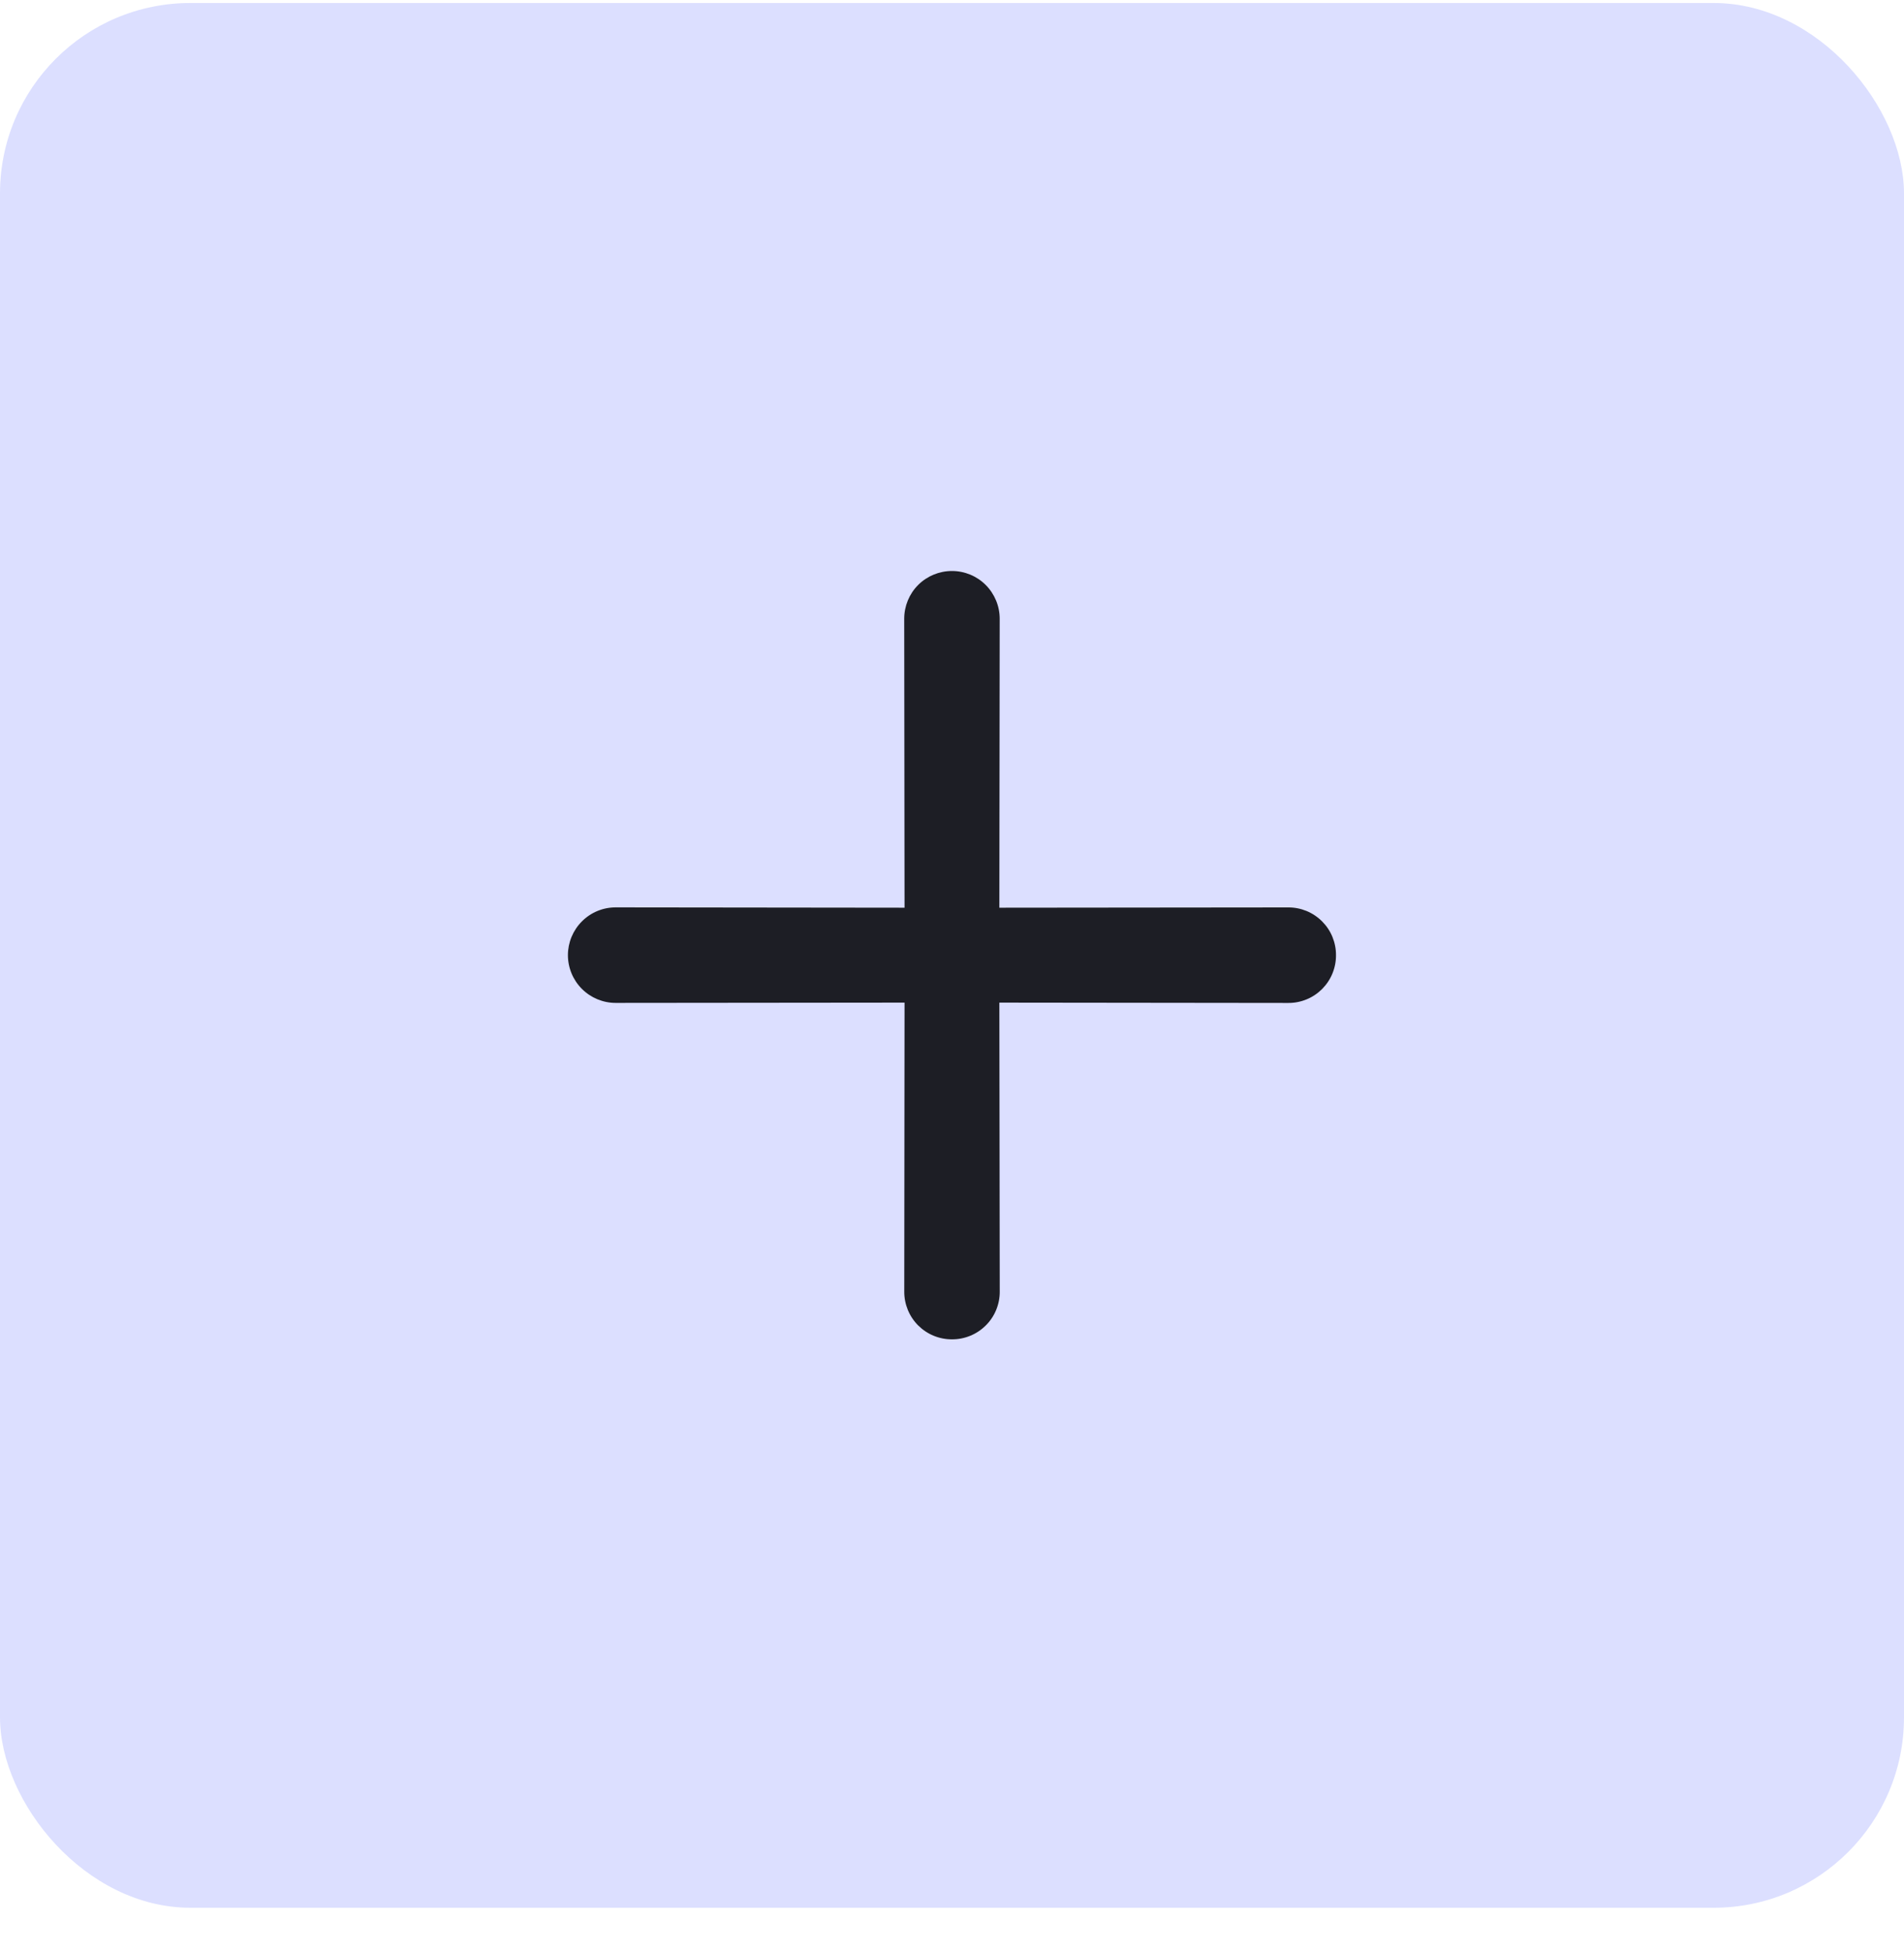 <svg width="40" height="41" viewBox="0 0 40 41" fill="none" xmlns="http://www.w3.org/2000/svg">
<rect y="0.063" width="40" height="40" rx="4" fill="#DCDFFF"/>
<path d="M20.995 19.062L21.002 12.994C21.002 12.728 20.896 12.473 20.708 12.284C20.52 12.096 20.265 11.991 19.999 11.991C19.733 11.991 19.477 12.096 19.289 12.284C19.101 12.472 18.996 12.728 18.996 12.994L19.003 19.062L12.934 19.055C12.668 19.055 12.413 19.16 12.225 19.349C12.037 19.537 11.931 19.792 11.931 20.058C11.931 20.324 12.037 20.579 12.225 20.767C12.413 20.955 12.669 21.061 12.935 21.061L19.003 21.055L18.997 27.123C18.996 27.255 19.022 27.386 19.072 27.508C19.122 27.63 19.196 27.741 19.289 27.834C19.383 27.927 19.493 28.001 19.615 28.051C19.737 28.101 19.868 28.127 20 28.126C20.132 28.127 20.262 28.101 20.384 28.051C20.506 28.001 20.617 27.927 20.71 27.834C20.804 27.741 20.878 27.63 20.928 27.508C20.978 27.386 21.004 27.255 21.003 27.123L20.995 21.055L27.064 21.062C27.196 21.063 27.327 21.037 27.449 20.987C27.571 20.937 27.681 20.863 27.775 20.77C27.868 20.676 27.942 20.566 27.992 20.444C28.042 20.322 28.068 20.191 28.067 20.059C28.068 19.927 28.042 19.797 27.992 19.674C27.942 19.552 27.868 19.442 27.775 19.349C27.681 19.255 27.57 19.181 27.449 19.131C27.327 19.081 27.196 19.055 27.064 19.056L20.995 19.062Z" fill="#1D1E25"/>
</svg>
